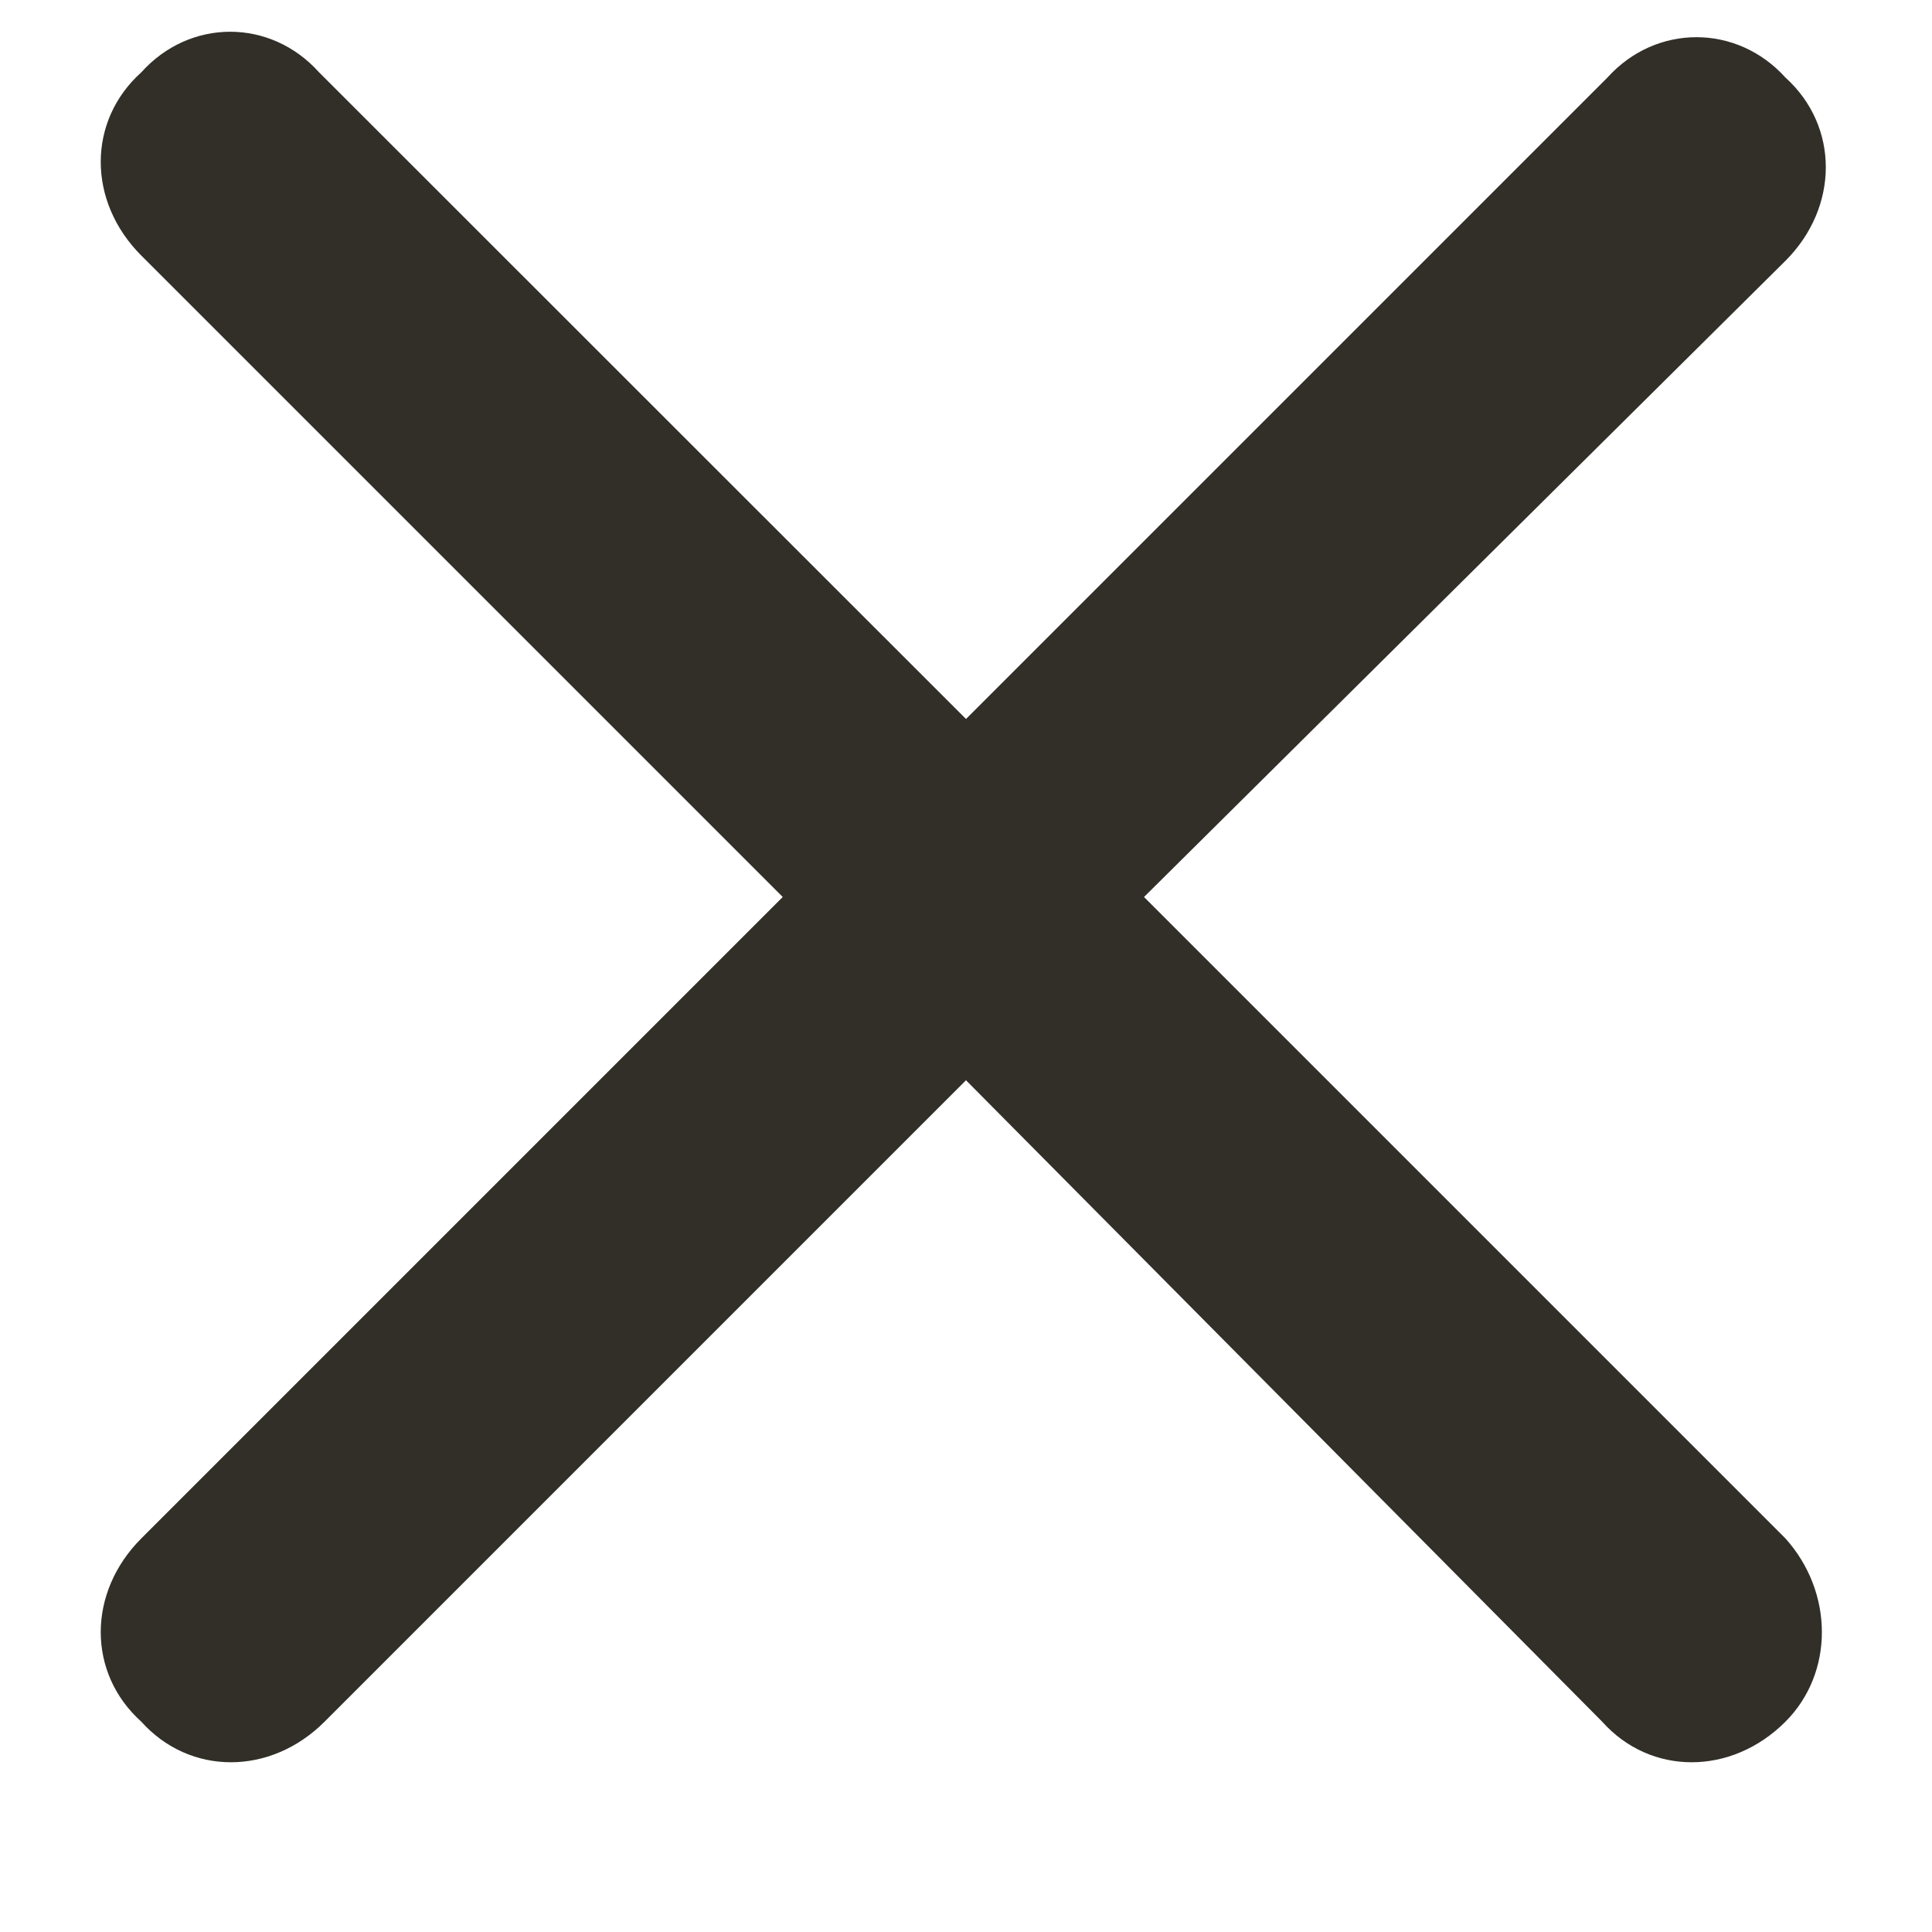 <svg width="7" height="7" viewBox="0 0 7 7" fill="none"
    xmlns="http://www.w3.org/2000/svg">
    <path d="M6.469 5.574C6.645 5.77 6.645 6.062 6.469 6.238C6.273 6.434 5.98 6.434 5.805 6.238L3.5 3.914L1.176 6.238C0.98 6.434 0.688 6.434 0.512 6.238C0.316 6.062 0.316 5.77 0.512 5.574L2.836 3.25L0.512 0.926C0.316 0.73 0.316 0.438 0.512 0.262C0.688 0.066 0.98 0.066 1.156 0.262L3.5 2.605L5.824 0.281C6 0.086 6.293 0.086 6.469 0.281C6.664 0.457 6.664 0.75 6.469 0.945L4.145 3.25L6.469 5.574Z" fill="#312F28"/>
</svg>
